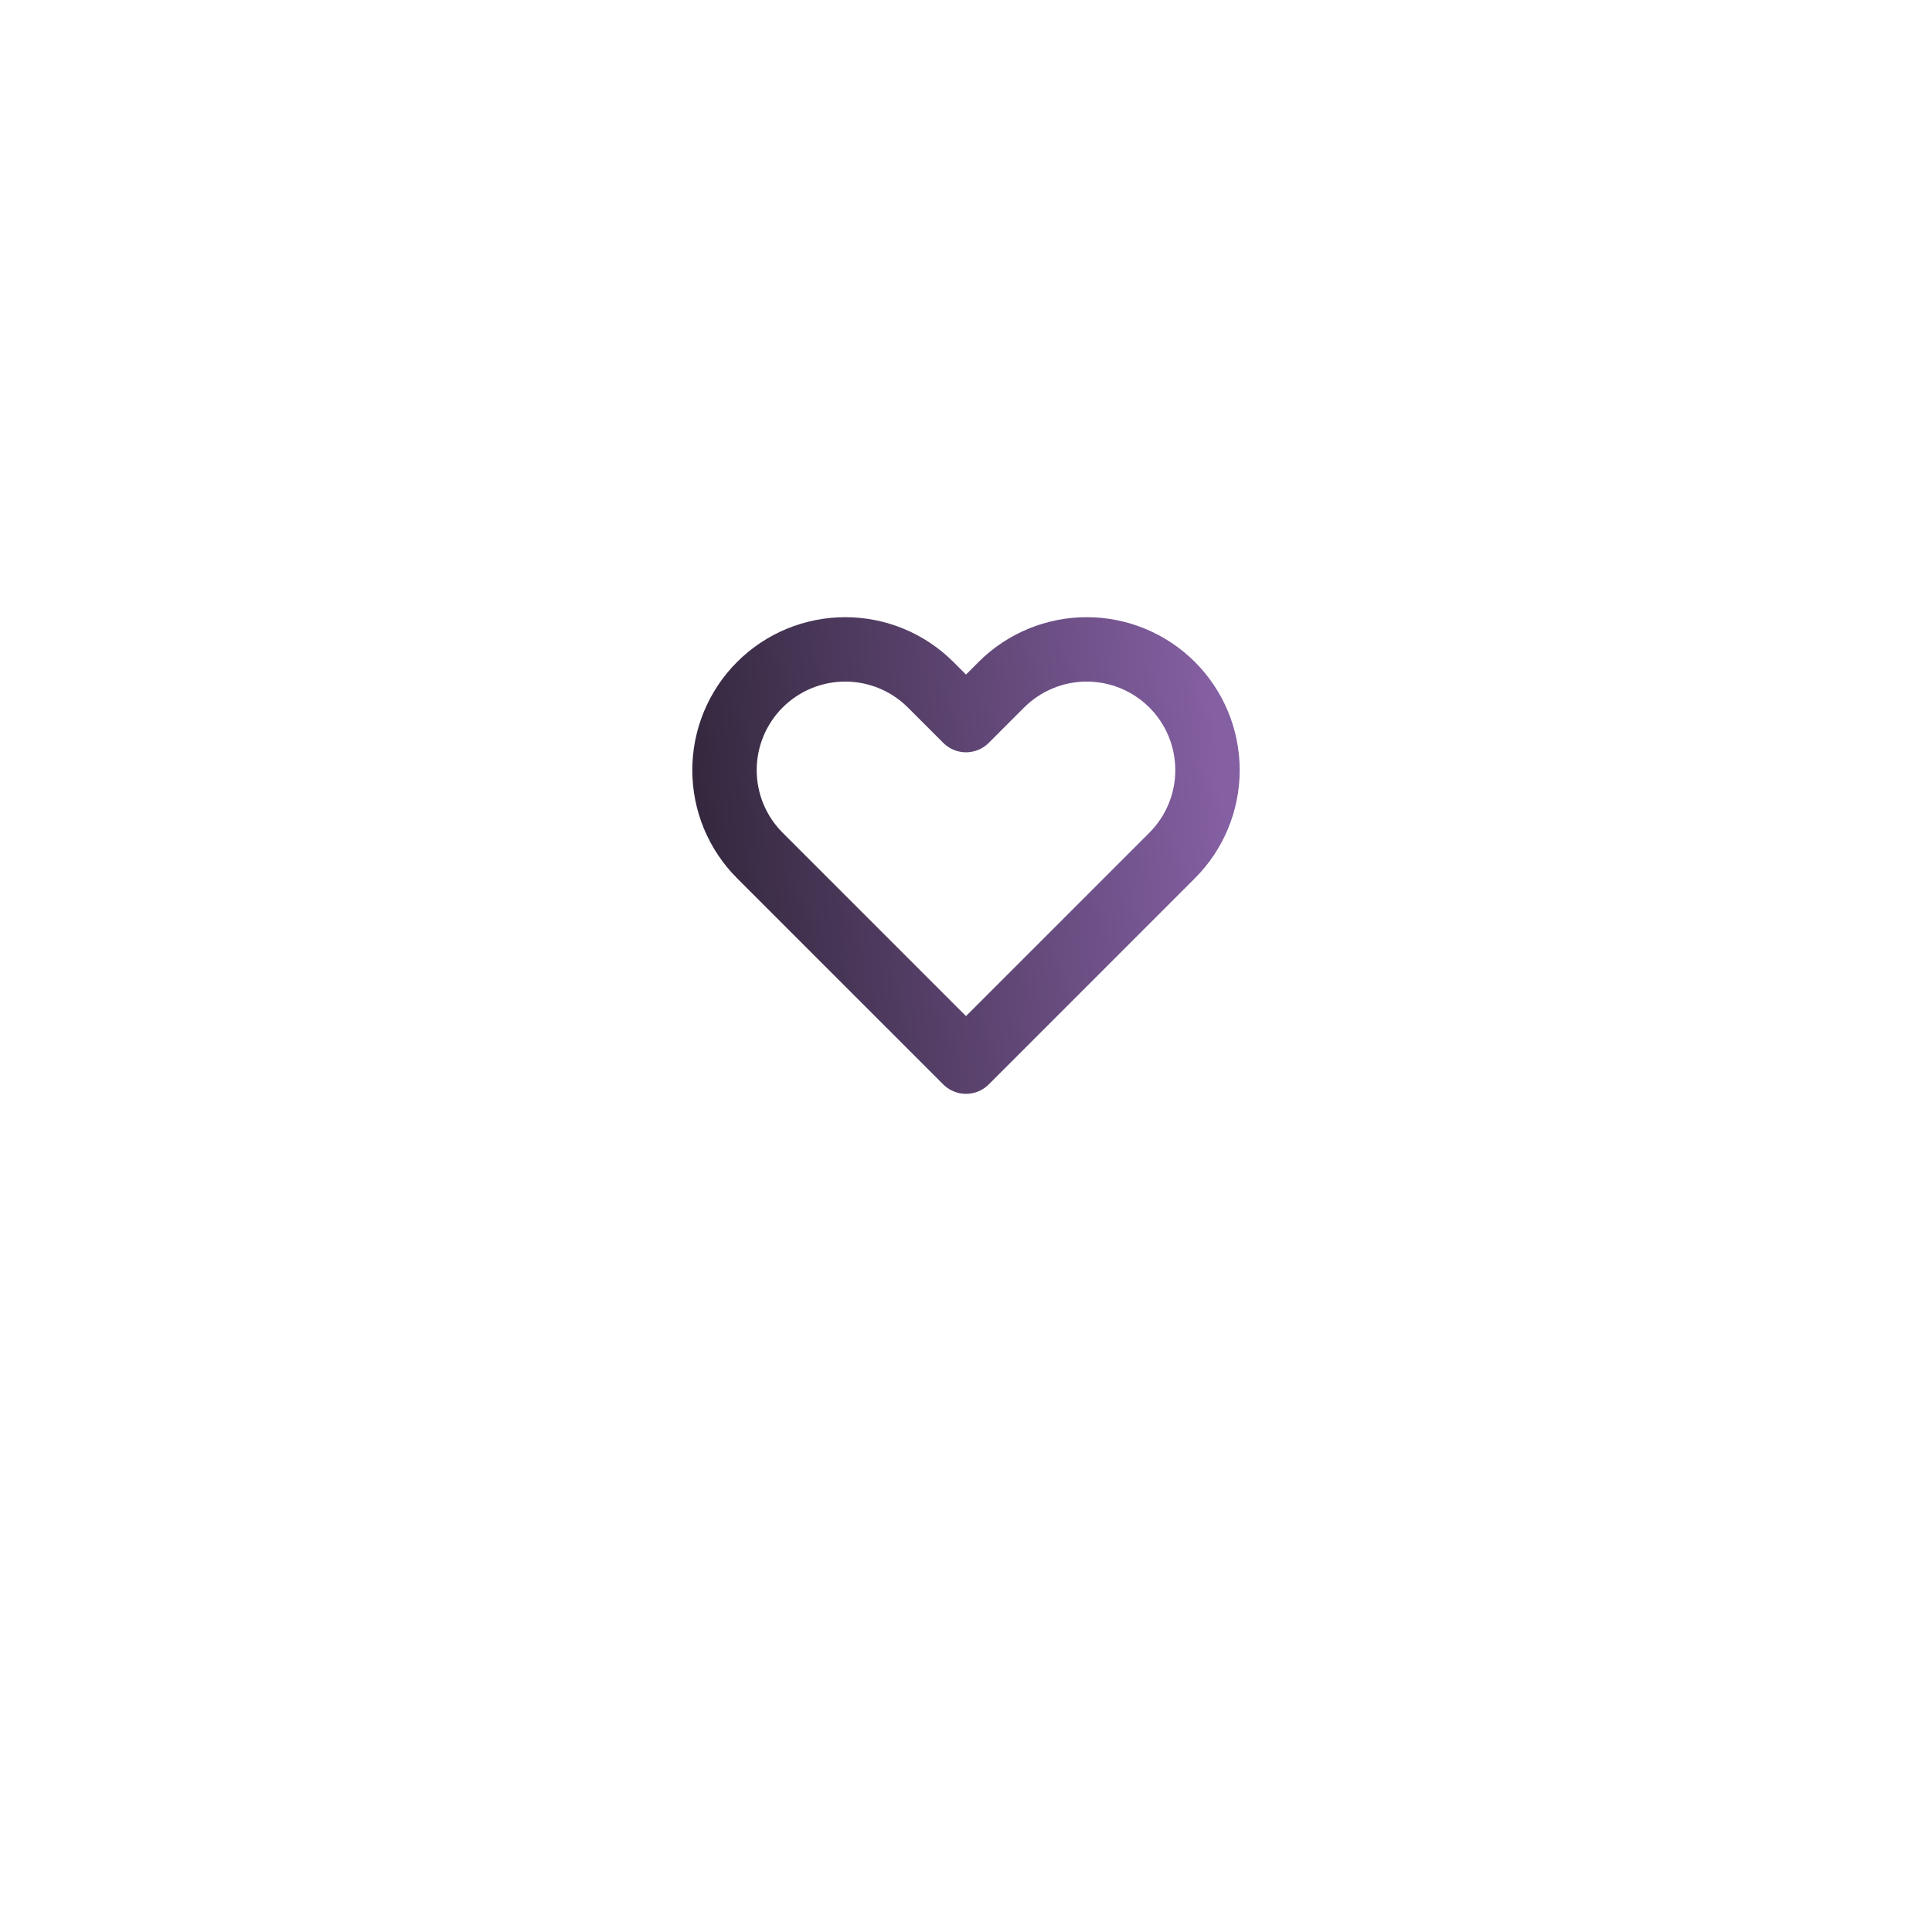 <svg width="60" height="60" viewBox="0 0 60 60" fill="none" xmlns="http://www.w3.org/2000/svg">
<g filter="url(#filter0_d_38_818)">
<circle cx="30" cy="26" r="18" fill="white"/>
</g>
<path d="M23.598 21.265C23.25 21.613 22.974 22.027 22.785 22.482C22.597 22.937 22.5 23.424 22.5 23.917C22.5 24.409 22.597 24.897 22.785 25.352C22.974 25.807 23.25 26.22 23.598 26.568L30 32.97L36.402 26.568C37.105 25.865 37.5 24.911 37.5 23.917C37.5 22.922 37.105 21.968 36.402 21.265C35.698 20.562 34.745 20.167 33.75 20.167C32.755 20.167 31.802 20.562 31.098 21.265L30 22.363L28.902 21.265C28.553 20.917 28.14 20.64 27.685 20.452C27.23 20.264 26.742 20.167 26.25 20.167C25.758 20.167 25.27 20.264 24.815 20.452C24.36 20.64 23.947 20.917 23.598 21.265V21.265Z" stroke="url(#paint0_linear_38_818)" stroke-width="2" stroke-linecap="round" stroke-linejoin="round"/>
<defs>
<filter id="filter0_d_38_818" x="0" y="0" width="60" height="60" filterUnits="userSpaceOnUse" color-interpolation-filters="sRGB">
<feFlood flood-opacity="0" result="BackgroundImageFix"/>
<feColorMatrix in="SourceAlpha" type="matrix" values="0 0 0 0 0 0 0 0 0 0 0 0 0 0 0 0 0 0 127 0" result="hardAlpha"/>
<feOffset dy="4"/>
<feGaussianBlur stdDeviation="6"/>
<feColorMatrix type="matrix" values="0 0 0 0 0.204 0 0 0 0 0.157 0 0 0 0 0.243 0 0 0 0.08 0"/>
<feBlend mode="normal" in2="BackgroundImageFix" result="effect1_dropShadow_38_818"/>
<feBlend mode="normal" in="SourceGraphic" in2="effect1_dropShadow_38_818" result="shape"/>
</filter>
<linearGradient id="paint0_linear_38_818" x1="37.5" y1="20.167" x2="21.373" y2="21.792" gradientUnits="userSpaceOnUse">
<stop stop-color="#845FA2"/>
<stop offset="1" stop-color="#34283E"/>
</linearGradient>
</defs>
</svg>
